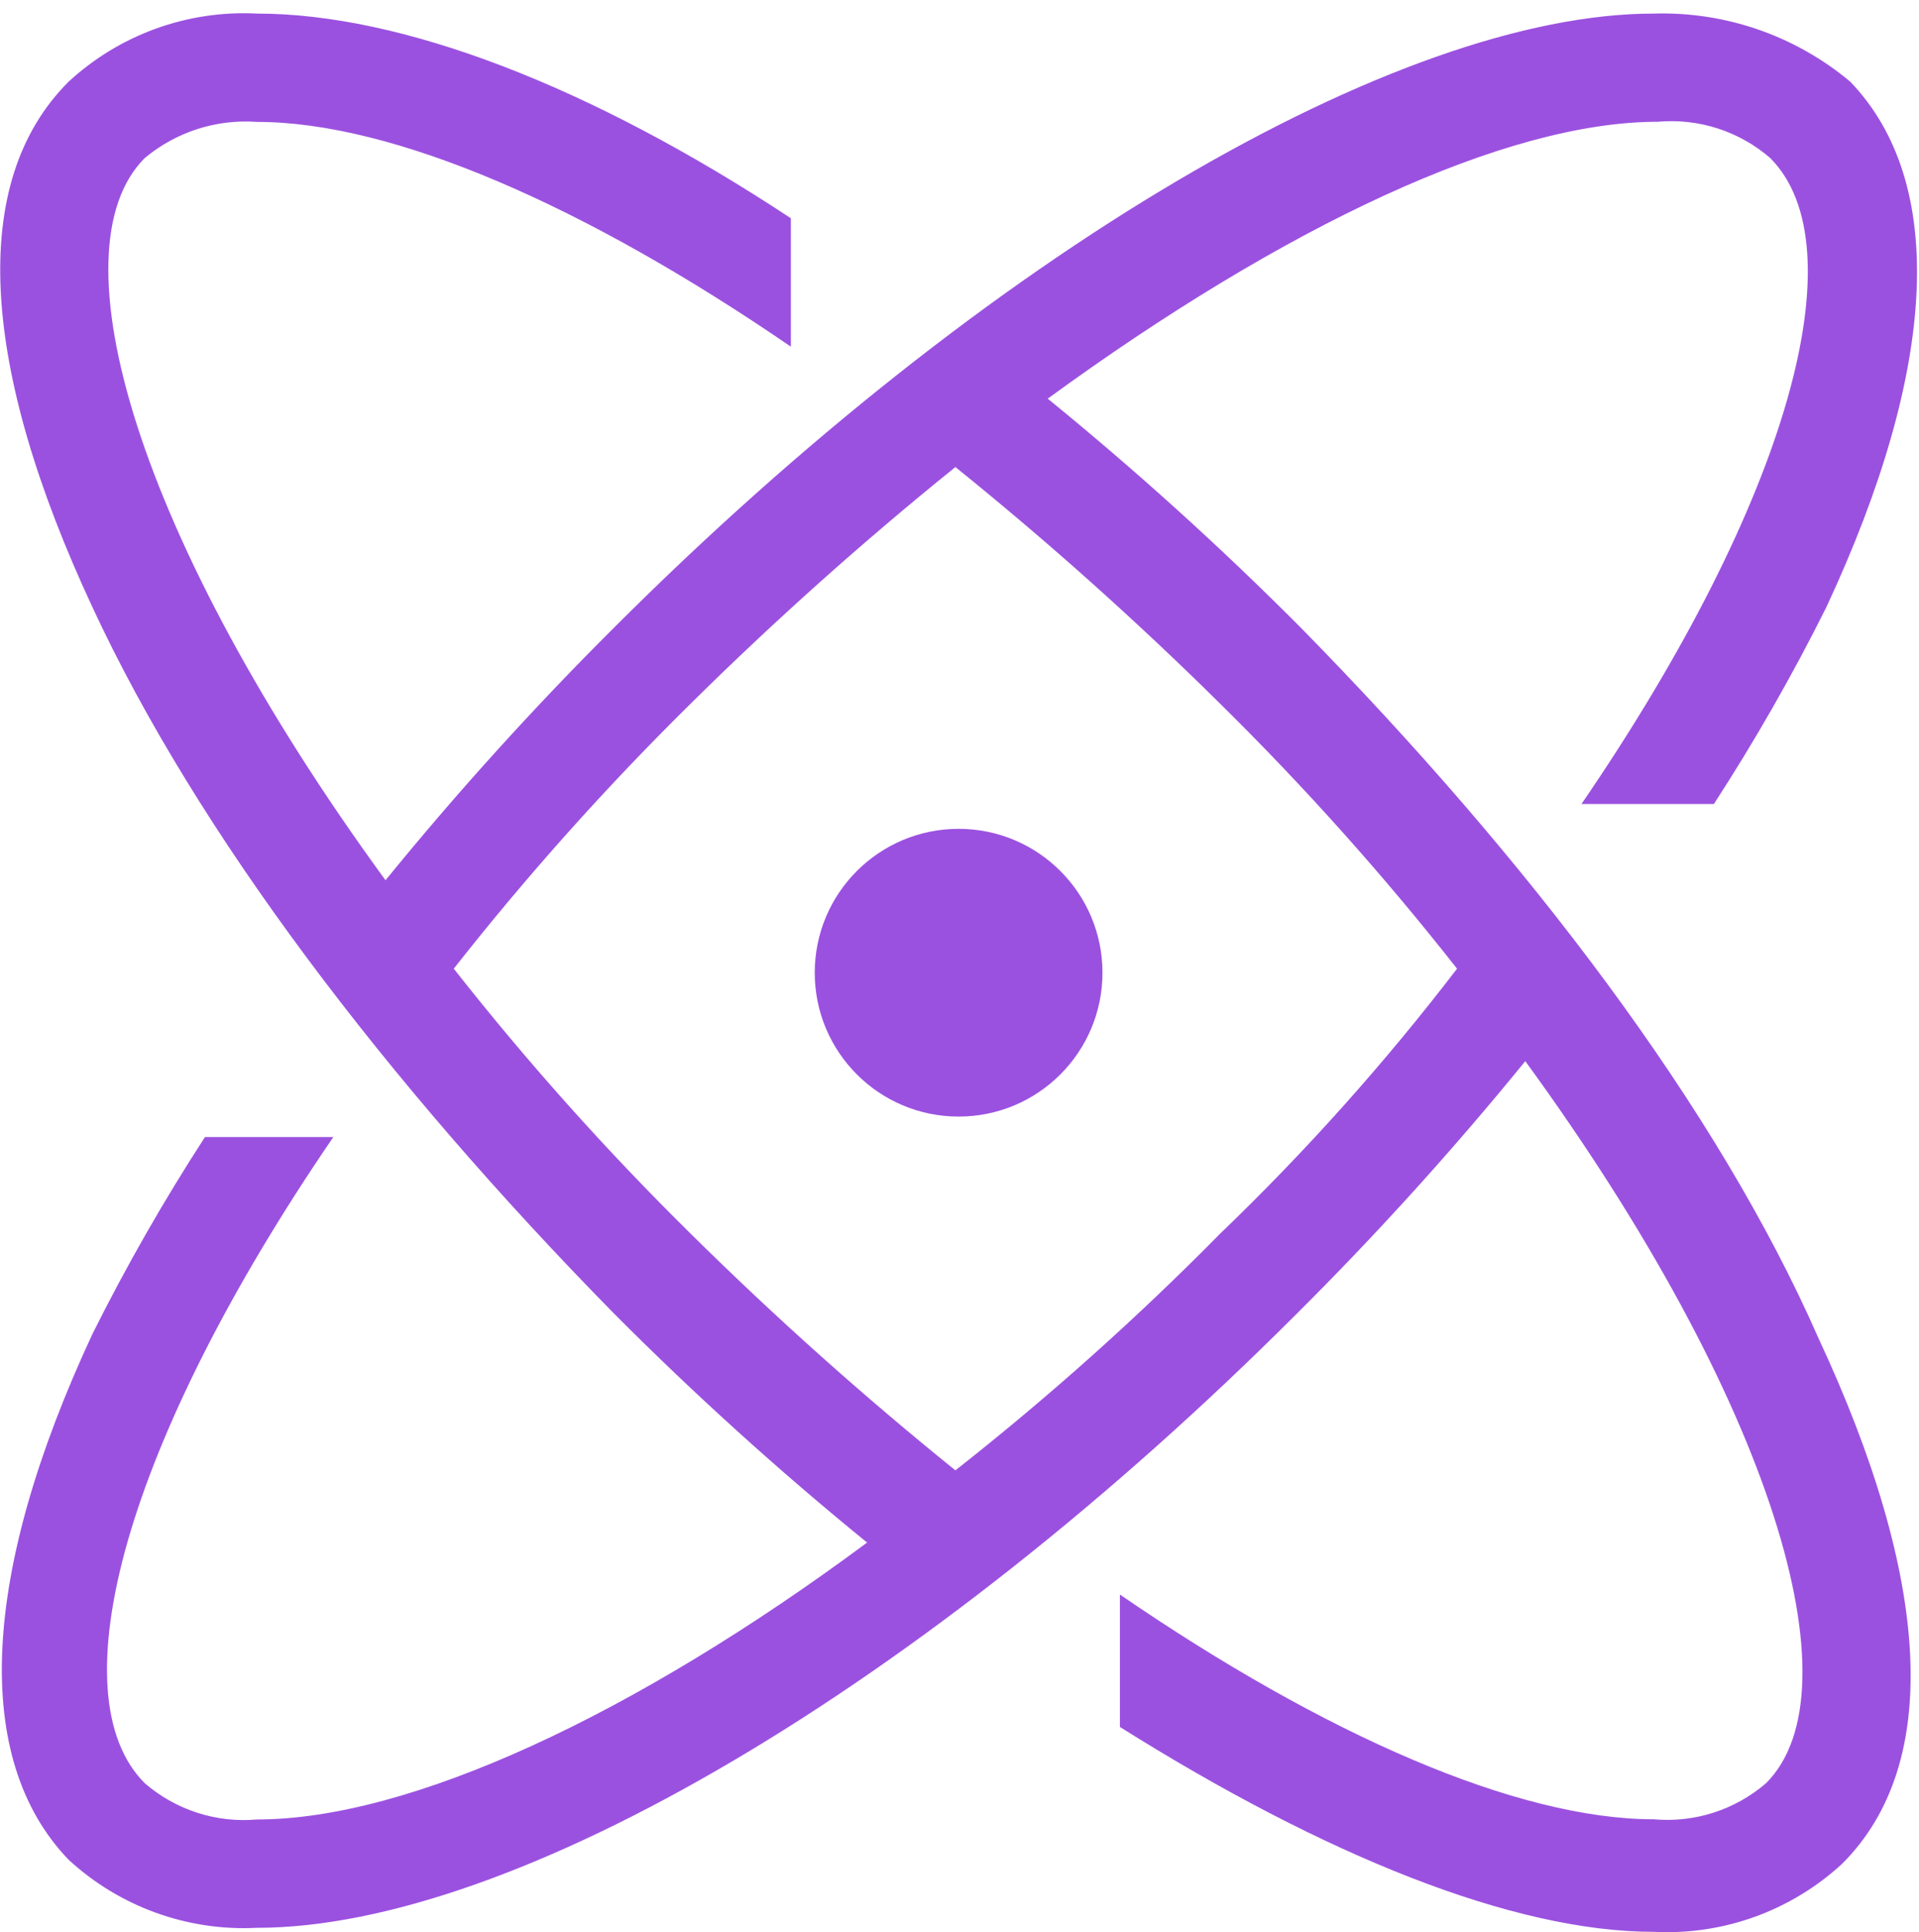 <svg width="144" height="145" viewBox="0 0 144 145" fill="none" xmlns="http://www.w3.org/2000/svg">
<path d="M91.568 92.566C85.323 98.902 78.685 104.837 71.692 110.337C64.772 104.751 58.139 98.82 51.816 92.566C45.482 86.322 39.548 79.683 34.05 72.691C39.548 65.698 45.482 59.059 51.816 52.815C58.138 46.561 64.772 40.631 71.692 35.048C78.613 40.631 85.246 46.561 91.568 52.815C97.903 59.059 103.838 65.697 109.335 72.691C103.925 79.756 97.985 86.401 91.568 92.566V92.566ZM97.592 47.082C91.571 41.034 85.238 35.305 78.62 29.916C96.386 16.961 112.951 9.137 124.395 9.137C125.911 9.001 127.438 9.17 128.887 9.636C130.336 10.103 131.676 10.856 132.827 11.851C139.452 18.476 134.331 37.448 118.673 60.333H128.609C131.695 55.577 134.51 50.651 137.041 45.578C145.473 27.509 146.077 13.657 138.84 6.129C134.717 2.676 129.469 0.858 124.093 1.019C104.818 1.019 74.093 19.088 46.095 47.082C40.047 53.104 34.317 59.436 28.929 66.055C10.259 40.468 3.936 18.785 10.86 11.862C13.212 9.898 16.235 8.925 19.291 9.148C29.533 9.148 43.986 15.475 59.345 26.015V16.378C44.288 6.438 30.134 1.019 19.291 1.019C16.71 0.885 14.128 1.269 11.697 2.149C9.266 3.028 7.036 4.385 5.138 6.14C-2.391 13.668 -1.48 27.52 6.948 45.589C14.775 62.452 28.929 81.122 46.095 98.59C52.116 104.638 58.449 110.368 65.067 115.756C47.602 128.711 30.735 136.535 19.291 136.535C17.775 136.67 16.247 136.498 14.799 136.03C13.35 135.562 12.011 134.807 10.86 133.811C4.234 127.186 9.355 108.213 25.013 85.326H15.38C12.294 90.082 9.479 95.008 6.948 100.08C-1.48 118.164 -2.088 132.012 5.138 139.547C7.037 141.3 9.267 142.656 11.698 143.535C14.129 144.414 16.71 144.798 19.291 144.665C38.566 144.665 69.285 126.595 97.29 98.601C103.338 92.581 109.068 86.248 114.456 79.629C133.111 105.216 139.452 126.898 132.525 133.811C131.373 134.805 130.033 135.557 128.584 136.023C127.136 136.488 125.608 136.658 124.093 136.521C113.855 136.521 99.399 130.198 84.039 119.657V129.593C99.399 139.245 113.552 144.967 124.093 144.967C126.674 145.101 129.257 144.716 131.687 143.837C134.118 142.957 136.348 141.6 138.247 139.846C145.775 132.317 144.872 118.466 136.447 100.397C128.912 83.231 114.758 64.561 97.592 47.082Z" fill="#9B51E0"/>
<path d="M71.933 83.789C77.896 83.789 82.729 78.955 82.729 72.993C82.729 67.03 77.896 62.197 71.933 62.197C65.971 62.197 61.137 67.03 61.137 72.993C61.137 78.955 65.971 83.789 71.933 83.789Z" fill="#9B51E0"/>
</svg>

